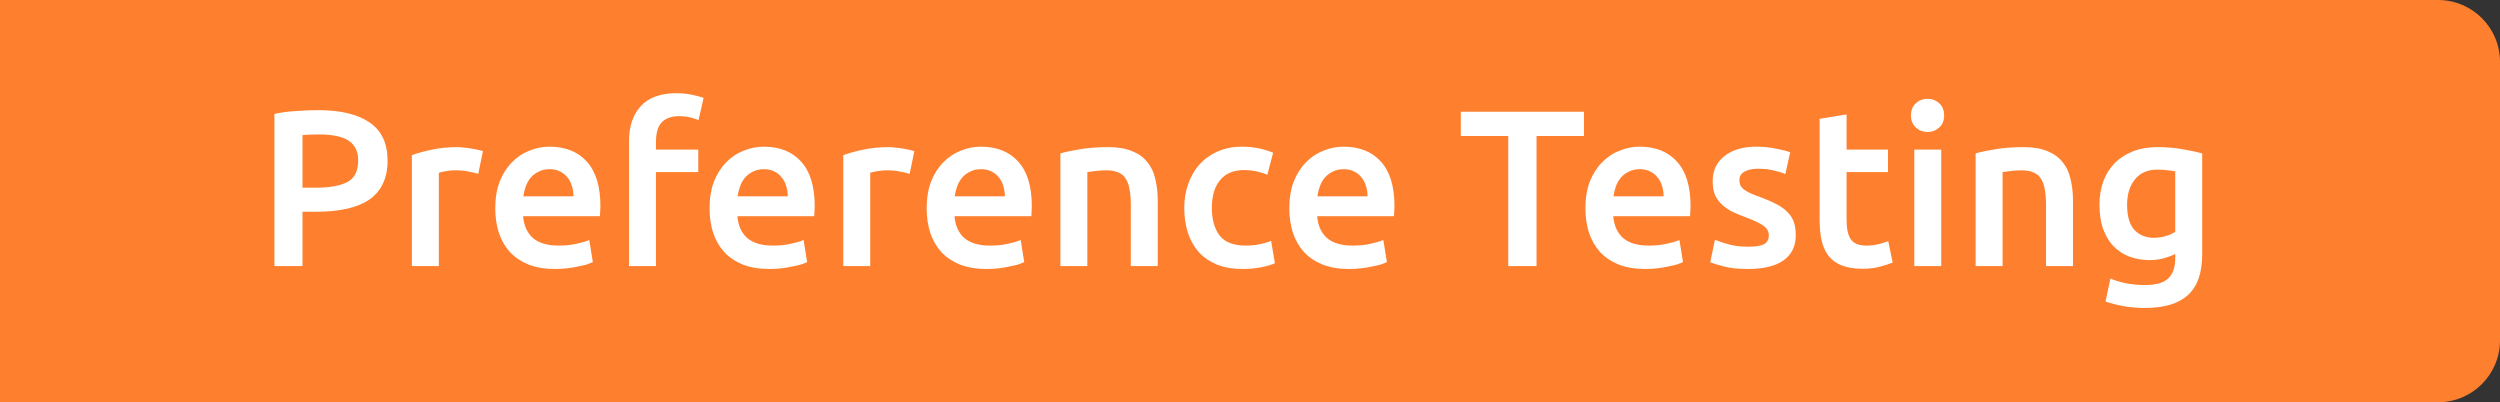 <svg width="404" height="65" viewBox="0 0 404 65" fill="none" xmlns="http://www.w3.org/2000/svg">
<rect x="0" y="0" width="404" height="65" fill="#333333" stroke="none"/>
<path d="M0 0H394C399.523 0 404 4.477 404 10V55C404 60.523 399.523 65 394 65H0V0Z" fill="#FE7F2D"/>
<path d="M51.401 17.8C55.025 17.8 57.797 18.46 59.717 19.78C61.661 21.1 62.633 23.164 62.633 25.972C62.633 27.436 62.369 28.696 61.841 29.752C61.337 30.784 60.593 31.636 59.609 32.308C58.625 32.956 57.425 33.436 56.009 33.748C54.593 34.06 52.973 34.216 51.149 34.216H48.881V43H44.345V18.412C45.401 18.172 46.565 18.016 47.837 17.944C49.133 17.848 50.321 17.8 51.401 17.8ZM51.725 21.724C50.573 21.724 49.625 21.76 48.881 21.832V30.328H51.077C53.261 30.328 54.941 30.028 56.117 29.428C57.293 28.804 57.881 27.64 57.881 25.936C57.881 25.12 57.725 24.436 57.413 23.884C57.101 23.332 56.669 22.9 56.117 22.588C55.565 22.276 54.905 22.06 54.137 21.94C53.393 21.796 52.589 21.724 51.725 21.724ZM77.287 28.096C76.927 27.976 76.423 27.856 75.775 27.736C75.151 27.592 74.419 27.52 73.579 27.52C73.099 27.52 72.583 27.568 72.031 27.664C71.503 27.76 71.131 27.844 70.915 27.916V43H66.559V25.072C67.399 24.76 68.443 24.472 69.691 24.208C70.963 23.92 72.367 23.776 73.903 23.776C74.191 23.776 74.527 23.8 74.911 23.848C75.295 23.872 75.679 23.92 76.063 23.992C76.447 24.04 76.819 24.112 77.179 24.208C77.539 24.28 77.827 24.352 78.043 24.424L77.287 28.096ZM80.035 33.676C80.035 32.02 80.275 30.568 80.755 29.32C81.259 28.072 81.919 27.04 82.735 26.224C83.551 25.384 84.487 24.76 85.543 24.352C86.599 23.92 87.679 23.704 88.783 23.704C91.375 23.704 93.391 24.508 94.831 26.116C96.295 27.724 97.027 30.124 97.027 33.316C97.027 33.556 97.015 33.832 96.991 34.144C96.991 34.432 96.979 34.696 96.955 34.936H84.535C84.655 36.448 85.183 37.624 86.119 38.464C87.079 39.28 88.459 39.688 90.259 39.688C91.315 39.688 92.275 39.592 93.139 39.4C94.027 39.208 94.723 39.004 95.227 38.788L95.803 42.352C95.563 42.472 95.227 42.604 94.795 42.748C94.387 42.868 93.907 42.976 93.355 43.072C92.827 43.192 92.251 43.288 91.627 43.36C91.003 43.432 90.367 43.468 89.719 43.468C88.063 43.468 86.623 43.228 85.399 42.748C84.175 42.244 83.167 41.56 82.375 40.696C81.583 39.808 80.995 38.776 80.611 37.6C80.227 36.4 80.035 35.092 80.035 33.676ZM92.671 31.732C92.671 31.132 92.587 30.568 92.419 30.04C92.251 29.488 91.999 29.02 91.663 28.636C91.351 28.228 90.955 27.916 90.475 27.7C90.019 27.46 89.467 27.34 88.819 27.34C88.147 27.34 87.559 27.472 87.055 27.736C86.551 27.976 86.119 28.3 85.759 28.708C85.423 29.116 85.159 29.584 84.967 30.112C84.775 30.64 84.643 31.18 84.571 31.732H92.671ZM109.313 15.064C110.321 15.064 111.209 15.16 111.977 15.352C112.745 15.52 113.321 15.676 113.705 15.82L112.877 19.42C112.469 19.228 111.989 19.072 111.437 18.952C110.909 18.832 110.333 18.772 109.709 18.772C109.013 18.772 108.425 18.88 107.945 19.096C107.465 19.288 107.081 19.564 106.793 19.924C106.505 20.284 106.301 20.728 106.181 21.256C106.061 21.76 106.001 22.312 106.001 22.912V24.172H112.841V27.808H106.001V43H101.645V22.84C101.645 20.416 102.281 18.52 103.553 17.152C104.825 15.76 106.745 15.064 109.313 15.064ZM114.664 33.676C114.664 32.02 114.904 30.568 115.384 29.32C115.888 28.072 116.548 27.04 117.364 26.224C118.18 25.384 119.116 24.76 120.172 24.352C121.228 23.92 122.308 23.704 123.412 23.704C126.004 23.704 128.02 24.508 129.46 26.116C130.924 27.724 131.656 30.124 131.656 33.316C131.656 33.556 131.644 33.832 131.62 34.144C131.62 34.432 131.608 34.696 131.584 34.936H119.164C119.284 36.448 119.812 37.624 120.748 38.464C121.708 39.28 123.088 39.688 124.888 39.688C125.944 39.688 126.904 39.592 127.768 39.4C128.656 39.208 129.352 39.004 129.856 38.788L130.432 42.352C130.192 42.472 129.856 42.604 129.424 42.748C129.016 42.868 128.536 42.976 127.984 43.072C127.456 43.192 126.88 43.288 126.256 43.36C125.632 43.432 124.996 43.468 124.348 43.468C122.692 43.468 121.252 43.228 120.028 42.748C118.804 42.244 117.796 41.56 117.004 40.696C116.212 39.808 115.624 38.776 115.24 37.6C114.856 36.4 114.664 35.092 114.664 33.676ZM127.3 31.732C127.3 31.132 127.216 30.568 127.048 30.04C126.88 29.488 126.628 29.02 126.292 28.636C125.98 28.228 125.584 27.916 125.104 27.7C124.648 27.46 124.096 27.34 123.448 27.34C122.776 27.34 122.188 27.472 121.684 27.736C121.18 27.976 120.748 28.3 120.388 28.708C120.052 29.116 119.788 29.584 119.596 30.112C119.404 30.64 119.272 31.18 119.2 31.732H127.3ZM147.002 28.096C146.642 27.976 146.138 27.856 145.49 27.736C144.866 27.592 144.134 27.52 143.294 27.52C142.814 27.52 142.298 27.568 141.746 27.664C141.218 27.76 140.846 27.844 140.63 27.916V43H136.274V25.072C137.114 24.76 138.158 24.472 139.406 24.208C140.678 23.92 142.082 23.776 143.618 23.776C143.906 23.776 144.242 23.8 144.626 23.848C145.01 23.872 145.394 23.92 145.778 23.992C146.162 24.04 146.534 24.112 146.894 24.208C147.254 24.28 147.542 24.352 147.758 24.424L147.002 28.096ZM149.749 33.676C149.749 32.02 149.989 30.568 150.469 29.32C150.973 28.072 151.633 27.04 152.449 26.224C153.265 25.384 154.201 24.76 155.257 24.352C156.313 23.92 157.393 23.704 158.497 23.704C161.089 23.704 163.105 24.508 164.545 26.116C166.009 27.724 166.741 30.124 166.741 33.316C166.741 33.556 166.729 33.832 166.705 34.144C166.705 34.432 166.693 34.696 166.669 34.936H154.249C154.369 36.448 154.897 37.624 155.833 38.464C156.793 39.28 158.173 39.688 159.973 39.688C161.029 39.688 161.989 39.592 162.853 39.4C163.741 39.208 164.437 39.004 164.941 38.788L165.517 42.352C165.277 42.472 164.941 42.604 164.509 42.748C164.101 42.868 163.621 42.976 163.069 43.072C162.541 43.192 161.965 43.288 161.341 43.36C160.717 43.432 160.081 43.468 159.433 43.468C157.777 43.468 156.337 43.228 155.113 42.748C153.889 42.244 152.881 41.56 152.089 40.696C151.297 39.808 150.709 38.776 150.325 37.6C149.941 36.4 149.749 35.092 149.749 33.676ZM162.385 31.732C162.385 31.132 162.301 30.568 162.133 30.04C161.965 29.488 161.713 29.02 161.377 28.636C161.065 28.228 160.669 27.916 160.189 27.7C159.733 27.46 159.181 27.34 158.533 27.34C157.861 27.34 157.273 27.472 156.769 27.736C156.265 27.976 155.833 28.3 155.473 28.708C155.137 29.116 154.873 29.584 154.681 30.112C154.489 30.64 154.357 31.18 154.285 31.732H162.385ZM171.36 24.784C172.2 24.544 173.292 24.316 174.636 24.1C175.98 23.884 177.468 23.776 179.1 23.776C180.636 23.776 181.92 23.992 182.952 24.424C183.984 24.832 184.8 25.42 185.4 26.188C186.024 26.932 186.456 27.844 186.696 28.924C186.96 29.98 187.092 31.144 187.092 32.416V43H182.736V33.1C182.736 32.092 182.664 31.24 182.52 30.544C182.4 29.824 182.184 29.248 181.872 28.816C181.584 28.36 181.176 28.036 180.648 27.844C180.144 27.628 179.52 27.52 178.776 27.52C178.224 27.52 177.648 27.556 177.048 27.628C176.448 27.7 176.004 27.76 175.716 27.808V43H171.36V24.784ZM191.374 33.604C191.374 32.212 191.59 30.916 192.022 29.716C192.454 28.492 193.066 27.436 193.858 26.548C194.674 25.66 195.658 24.964 196.81 24.46C197.962 23.956 199.258 23.704 200.698 23.704C202.474 23.704 204.154 24.028 205.738 24.676L204.802 28.24C204.298 28.024 203.722 27.844 203.074 27.7C202.45 27.556 201.778 27.484 201.058 27.484C199.354 27.484 198.058 28.024 197.17 29.104C196.282 30.16 195.838 31.66 195.838 33.604C195.838 35.476 196.258 36.964 197.098 38.068C197.938 39.148 199.354 39.688 201.346 39.688C202.09 39.688 202.822 39.616 203.542 39.472C204.262 39.328 204.886 39.148 205.414 38.932L206.026 42.532C205.546 42.772 204.814 42.988 203.83 43.18C202.87 43.372 201.874 43.468 200.842 43.468C199.234 43.468 197.83 43.228 196.63 42.748C195.454 42.244 194.47 41.56 193.678 40.696C192.91 39.808 192.334 38.764 191.95 37.564C191.566 36.34 191.374 35.02 191.374 33.604ZM208.355 33.676C208.355 32.02 208.595 30.568 209.075 29.32C209.579 28.072 210.239 27.04 211.055 26.224C211.871 25.384 212.807 24.76 213.863 24.352C214.919 23.92 215.999 23.704 217.103 23.704C219.695 23.704 221.711 24.508 223.151 26.116C224.615 27.724 225.347 30.124 225.347 33.316C225.347 33.556 225.335 33.832 225.311 34.144C225.311 34.432 225.299 34.696 225.275 34.936H212.855C212.975 36.448 213.503 37.624 214.439 38.464C215.399 39.28 216.779 39.688 218.579 39.688C219.635 39.688 220.595 39.592 221.459 39.4C222.347 39.208 223.043 39.004 223.547 38.788L224.123 42.352C223.883 42.472 223.547 42.604 223.115 42.748C222.707 42.868 222.227 42.976 221.675 43.072C221.147 43.192 220.571 43.288 219.947 43.36C219.323 43.432 218.687 43.468 218.039 43.468C216.383 43.468 214.943 43.228 213.719 42.748C212.495 42.244 211.487 41.56 210.695 40.696C209.903 39.808 209.315 38.776 208.931 37.6C208.547 36.4 208.355 35.092 208.355 33.676ZM220.991 31.732C220.991 31.132 220.907 30.568 220.739 30.04C220.571 29.488 220.319 29.02 219.983 28.636C219.671 28.228 219.275 27.916 218.795 27.7C218.339 27.46 217.787 27.34 217.139 27.34C216.467 27.34 215.879 27.472 215.375 27.736C214.871 27.976 214.439 28.3 214.079 28.708C213.743 29.116 213.479 29.584 213.287 30.112C213.095 30.64 212.963 31.18 212.891 31.732H220.991ZM255.972 18.052V21.976H248.304V43H243.732V21.976H236.064V18.052H255.972ZM256.203 33.676C256.203 32.02 256.443 30.568 256.923 29.32C257.427 28.072 258.087 27.04 258.903 26.224C259.719 25.384 260.655 24.76 261.711 24.352C262.767 23.92 263.847 23.704 264.951 23.704C267.543 23.704 269.559 24.508 270.999 26.116C272.463 27.724 273.195 30.124 273.195 33.316C273.195 33.556 273.183 33.832 273.159 34.144C273.159 34.432 273.147 34.696 273.123 34.936H260.703C260.823 36.448 261.351 37.624 262.287 38.464C263.247 39.28 264.627 39.688 266.427 39.688C267.483 39.688 268.443 39.592 269.307 39.4C270.195 39.208 270.891 39.004 271.395 38.788L271.971 42.352C271.731 42.472 271.395 42.604 270.963 42.748C270.555 42.868 270.075 42.976 269.523 43.072C268.995 43.192 268.419 43.288 267.795 43.36C267.171 43.432 266.535 43.468 265.887 43.468C264.231 43.468 262.791 43.228 261.567 42.748C260.343 42.244 259.335 41.56 258.543 40.696C257.751 39.808 257.163 38.776 256.779 37.6C256.395 36.4 256.203 35.092 256.203 33.676ZM268.839 31.732C268.839 31.132 268.755 30.568 268.587 30.04C268.419 29.488 268.167 29.02 267.831 28.636C267.519 28.228 267.123 27.916 266.643 27.7C266.187 27.46 265.635 27.34 264.987 27.34C264.315 27.34 263.727 27.472 263.223 27.736C262.719 27.976 262.287 28.3 261.927 28.708C261.591 29.116 261.327 29.584 261.135 30.112C260.943 30.64 260.811 31.18 260.739 31.732H268.839ZM282.529 39.868C283.681 39.868 284.521 39.736 285.049 39.472C285.577 39.184 285.841 38.704 285.841 38.032C285.841 37.408 285.553 36.892 284.977 36.484C284.425 36.076 283.501 35.632 282.205 35.152C281.413 34.864 280.681 34.564 280.009 34.252C279.361 33.916 278.797 33.532 278.317 33.1C277.837 32.668 277.453 32.152 277.165 31.552C276.901 30.928 276.769 30.172 276.769 29.284C276.769 27.556 277.405 26.2 278.677 25.216C279.949 24.208 281.677 23.704 283.861 23.704C284.965 23.704 286.021 23.812 287.029 24.028C288.037 24.22 288.793 24.412 289.297 24.604L288.505 28.132C288.025 27.916 287.413 27.724 286.669 27.556C285.925 27.364 285.061 27.268 284.077 27.268C283.189 27.268 282.469 27.424 281.917 27.736C281.365 28.024 281.089 28.48 281.089 29.104C281.089 29.416 281.137 29.692 281.233 29.932C281.353 30.172 281.545 30.4 281.809 30.616C282.073 30.808 282.421 31.012 282.853 31.228C283.285 31.42 283.813 31.624 284.437 31.84C285.469 32.224 286.345 32.608 287.065 32.992C287.785 33.352 288.373 33.772 288.829 34.252C289.309 34.708 289.657 35.236 289.873 35.836C290.089 36.436 290.197 37.156 290.197 37.996C290.197 39.796 289.525 41.164 288.181 42.1C286.861 43.012 284.965 43.468 282.493 43.468C280.837 43.468 279.505 43.324 278.497 43.036C277.489 42.772 276.781 42.556 276.373 42.388L277.129 38.752C277.777 39.016 278.545 39.268 279.433 39.508C280.345 39.748 281.377 39.868 282.529 39.868ZM294.05 19.204L298.406 18.484V24.172H305.102V27.808H298.406V35.476C298.406 36.988 298.646 38.068 299.126 38.716C299.606 39.364 300.422 39.688 301.574 39.688C302.366 39.688 303.062 39.604 303.662 39.436C304.286 39.268 304.778 39.112 305.138 38.968L305.858 42.424C305.354 42.64 304.694 42.856 303.878 43.072C303.062 43.312 302.102 43.432 300.998 43.432C299.654 43.432 298.526 43.252 297.614 42.892C296.726 42.532 296.018 42.016 295.49 41.344C294.962 40.648 294.59 39.82 294.374 38.86C294.158 37.876 294.05 36.76 294.05 35.512V19.204ZM313.705 43H309.349V24.172H313.705V43ZM314.173 18.664C314.173 19.48 313.909 20.128 313.381 20.608C312.853 21.088 312.229 21.328 311.509 21.328C310.765 21.328 310.129 21.088 309.601 20.608C309.073 20.128 308.809 19.48 308.809 18.664C308.809 17.824 309.073 17.164 309.601 16.684C310.129 16.204 310.765 15.964 311.509 15.964C312.229 15.964 312.853 16.204 313.381 16.684C313.909 17.164 314.173 17.824 314.173 18.664ZM319.262 24.784C320.102 24.544 321.194 24.316 322.538 24.1C323.882 23.884 325.37 23.776 327.002 23.776C328.538 23.776 329.822 23.992 330.854 24.424C331.886 24.832 332.702 25.42 333.302 26.188C333.926 26.932 334.358 27.844 334.598 28.924C334.862 29.98 334.994 31.144 334.994 32.416V43H330.638V33.1C330.638 32.092 330.566 31.24 330.422 30.544C330.302 29.824 330.086 29.248 329.774 28.816C329.486 28.36 329.078 28.036 328.55 27.844C328.046 27.628 327.422 27.52 326.678 27.52C326.126 27.52 325.55 27.556 324.95 27.628C324.35 27.7 323.906 27.76 323.618 27.808V43H319.262V24.784ZM343.741 33.1C343.741 34.948 344.137 36.304 344.929 37.168C345.745 38.008 346.789 38.428 348.061 38.428C348.757 38.428 349.405 38.332 350.005 38.14C350.629 37.948 351.133 37.72 351.517 37.456V27.7C351.205 27.628 350.821 27.568 350.365 27.52C349.909 27.448 349.333 27.412 348.637 27.412C347.053 27.412 345.841 27.94 345.001 28.996C344.161 30.028 343.741 31.396 343.741 33.1ZM355.873 41.092C355.873 44.092 355.105 46.288 353.569 47.68C352.057 49.072 349.729 49.768 346.585 49.768C345.433 49.768 344.305 49.672 343.201 49.48C342.121 49.288 341.137 49.036 340.249 48.724L341.041 45.016C341.785 45.328 342.625 45.58 343.561 45.772C344.521 45.964 345.553 46.06 346.657 46.06C348.409 46.06 349.657 45.7 350.401 44.98C351.145 44.26 351.517 43.192 351.517 41.776V41.056C351.085 41.272 350.509 41.488 349.789 41.704C349.093 41.92 348.289 42.028 347.377 42.028C346.177 42.028 345.073 41.836 344.065 41.452C343.081 41.068 342.229 40.504 341.509 39.76C340.813 39.016 340.261 38.092 339.853 36.988C339.469 35.86 339.277 34.564 339.277 33.1C339.277 31.732 339.481 30.472 339.889 29.32C340.321 28.168 340.933 27.184 341.725 26.368C342.541 25.552 343.525 24.916 344.677 24.46C345.829 24.004 347.137 23.776 348.601 23.776C350.017 23.776 351.361 23.884 352.633 24.1C353.905 24.316 354.985 24.544 355.873 24.784V41.092Z" fill="white"/>
</svg>
